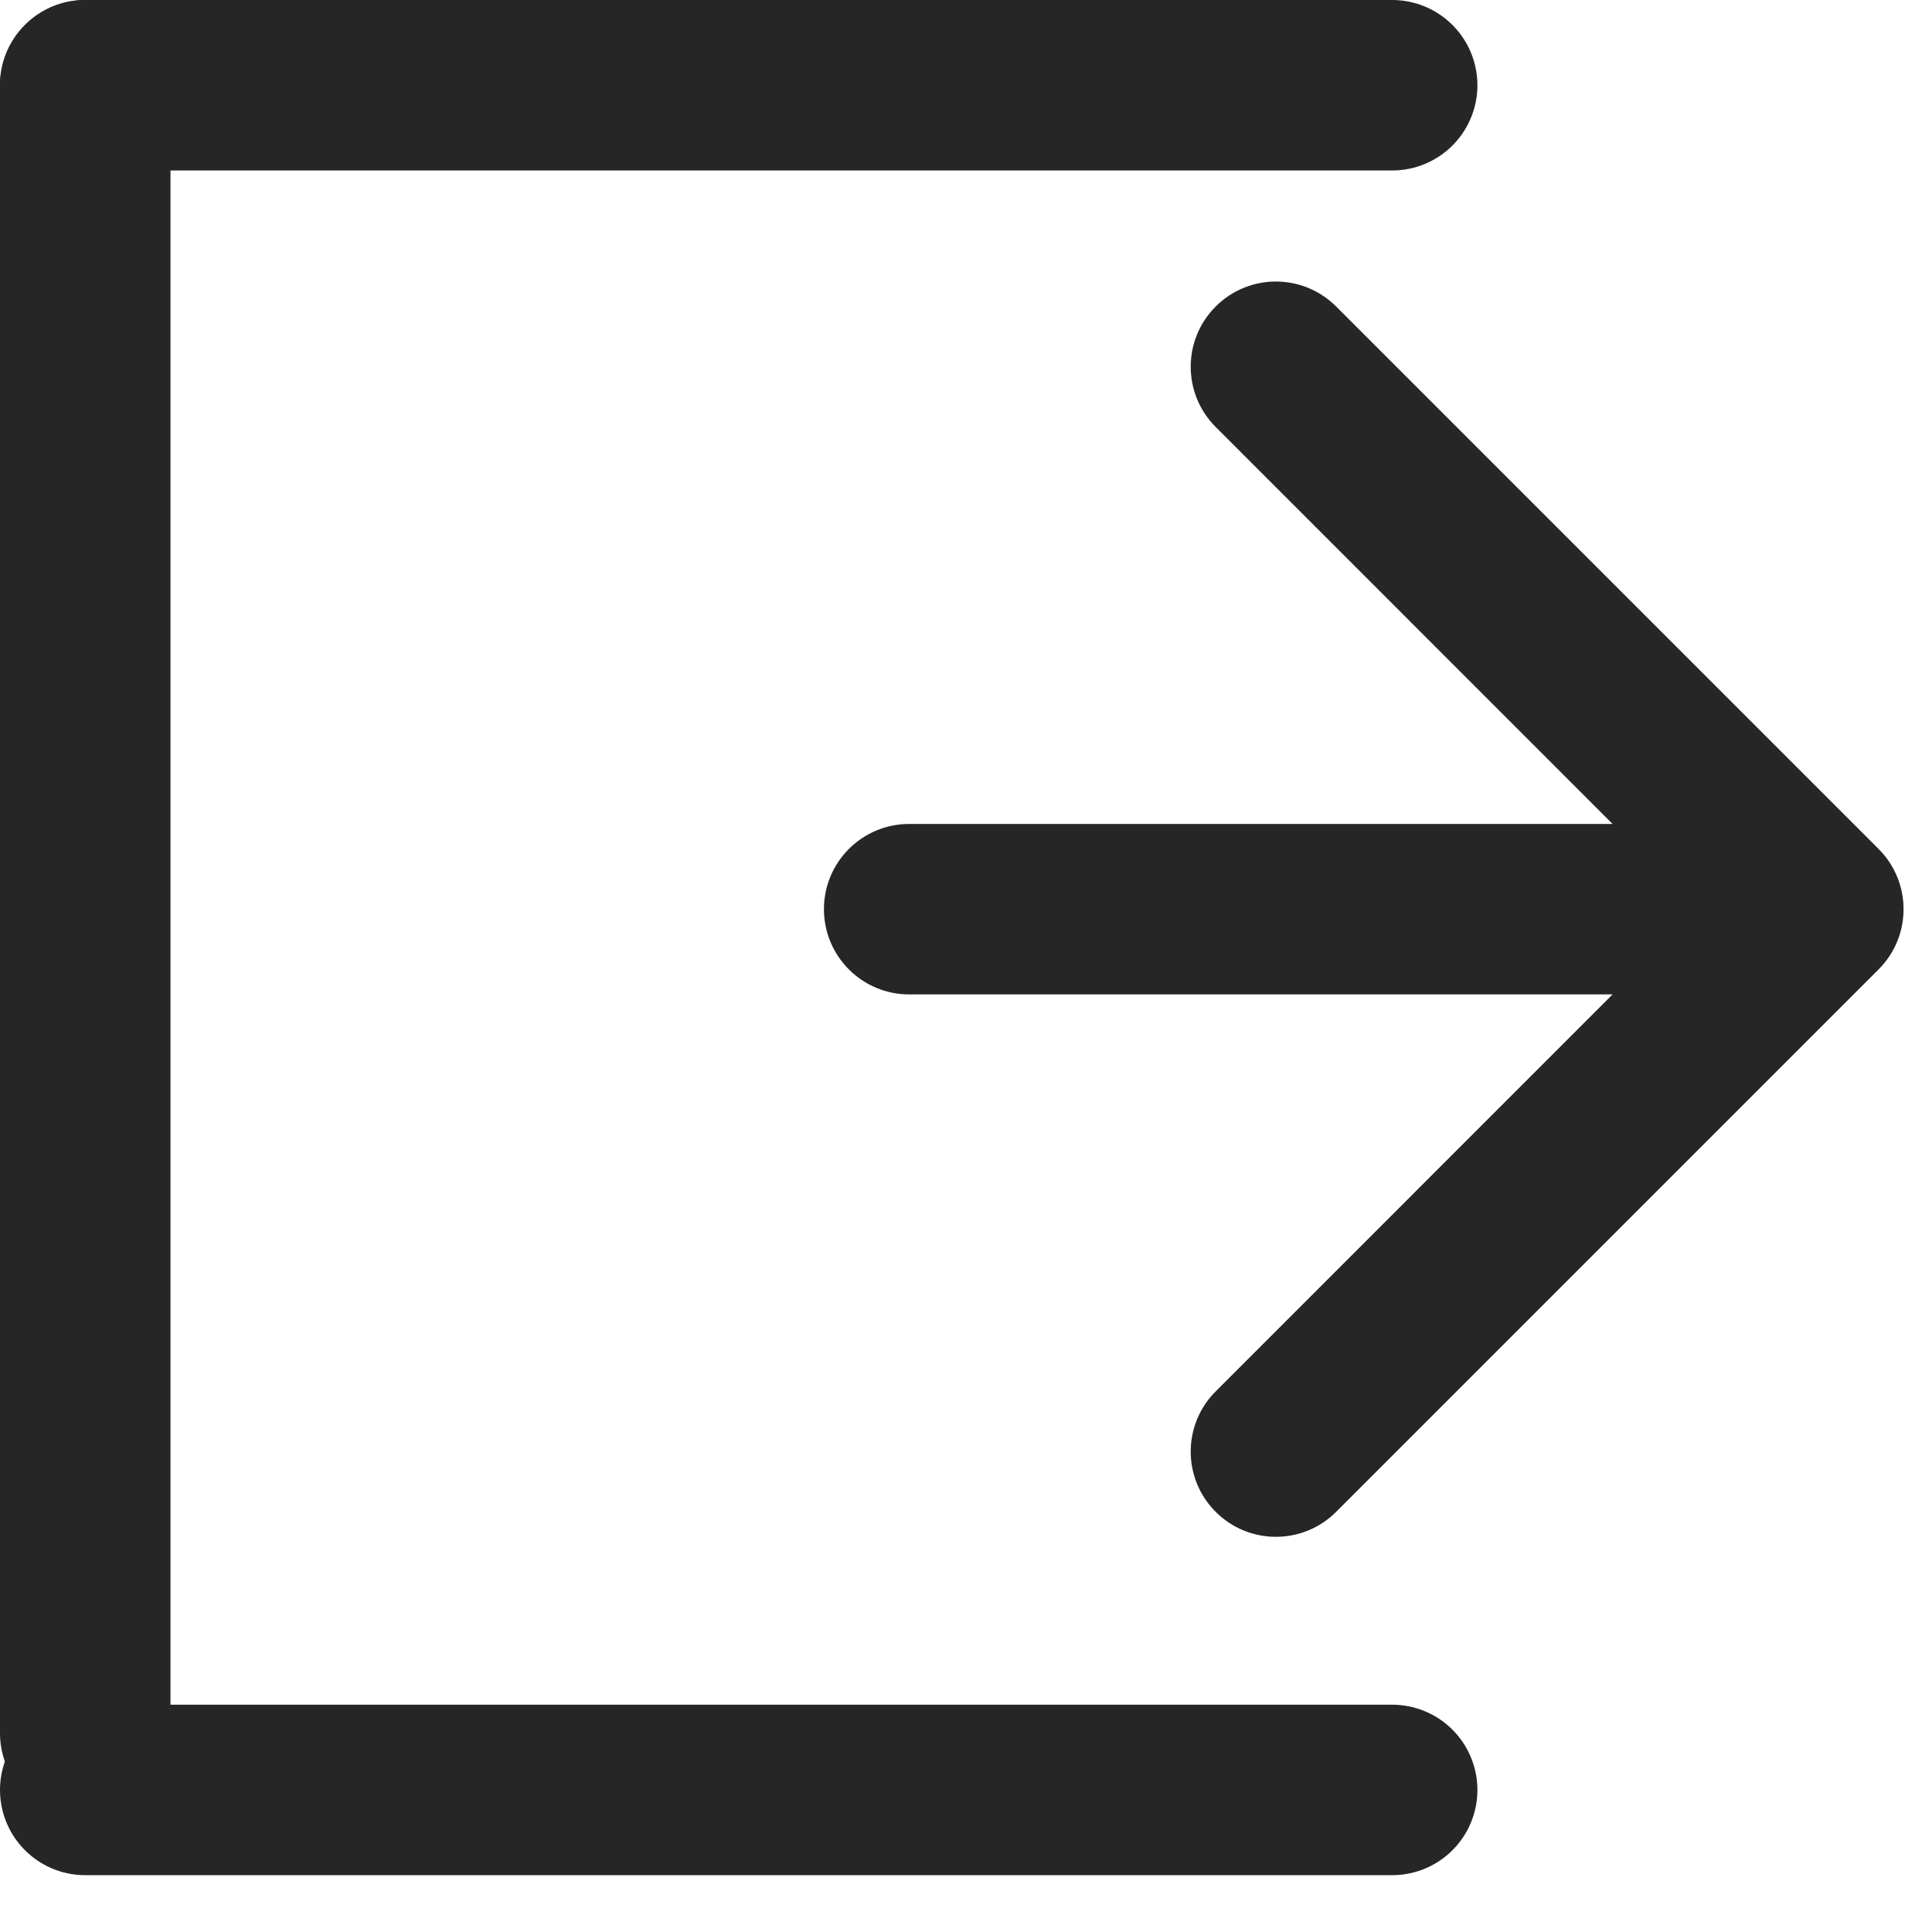 <svg width="17" height="17" viewBox="0 0 17 17" fill="none" xmlns="http://www.w3.org/2000/svg">
<line x1="12.25" y1="0.75" x2="0.75" y2="0.75" stroke="#262626" stroke-width="1.5" stroke-linecap="round"/>
<line x1="12.25" y1="15.75" x2="0.75" y2="15.75" stroke="#262626" stroke-width="1.5" stroke-linecap="round"/>
<line x1="0.75" y1="0.75" x2="0.75" y2="15.25" stroke="#262626" stroke-width="1.5" stroke-linecap="round"/>
<path d="M8 7.25C7.586 7.25 7.25 7.586 7.25 8C7.25 8.414 7.586 8.75 8 8.75V7.25ZM16.53 8.53C16.823 8.237 16.823 7.763 16.53 7.47L11.757 2.697C11.464 2.404 10.99 2.404 10.697 2.697C10.404 2.99 10.404 3.464 10.697 3.757L14.939 8L10.697 12.243C10.404 12.536 10.404 13.01 10.697 13.303C10.99 13.596 11.464 13.596 11.757 13.303L16.53 8.53ZM8 8.75L16 8.75V7.25L8 7.25V8.75Z" fill="#262626"/>
</svg>
